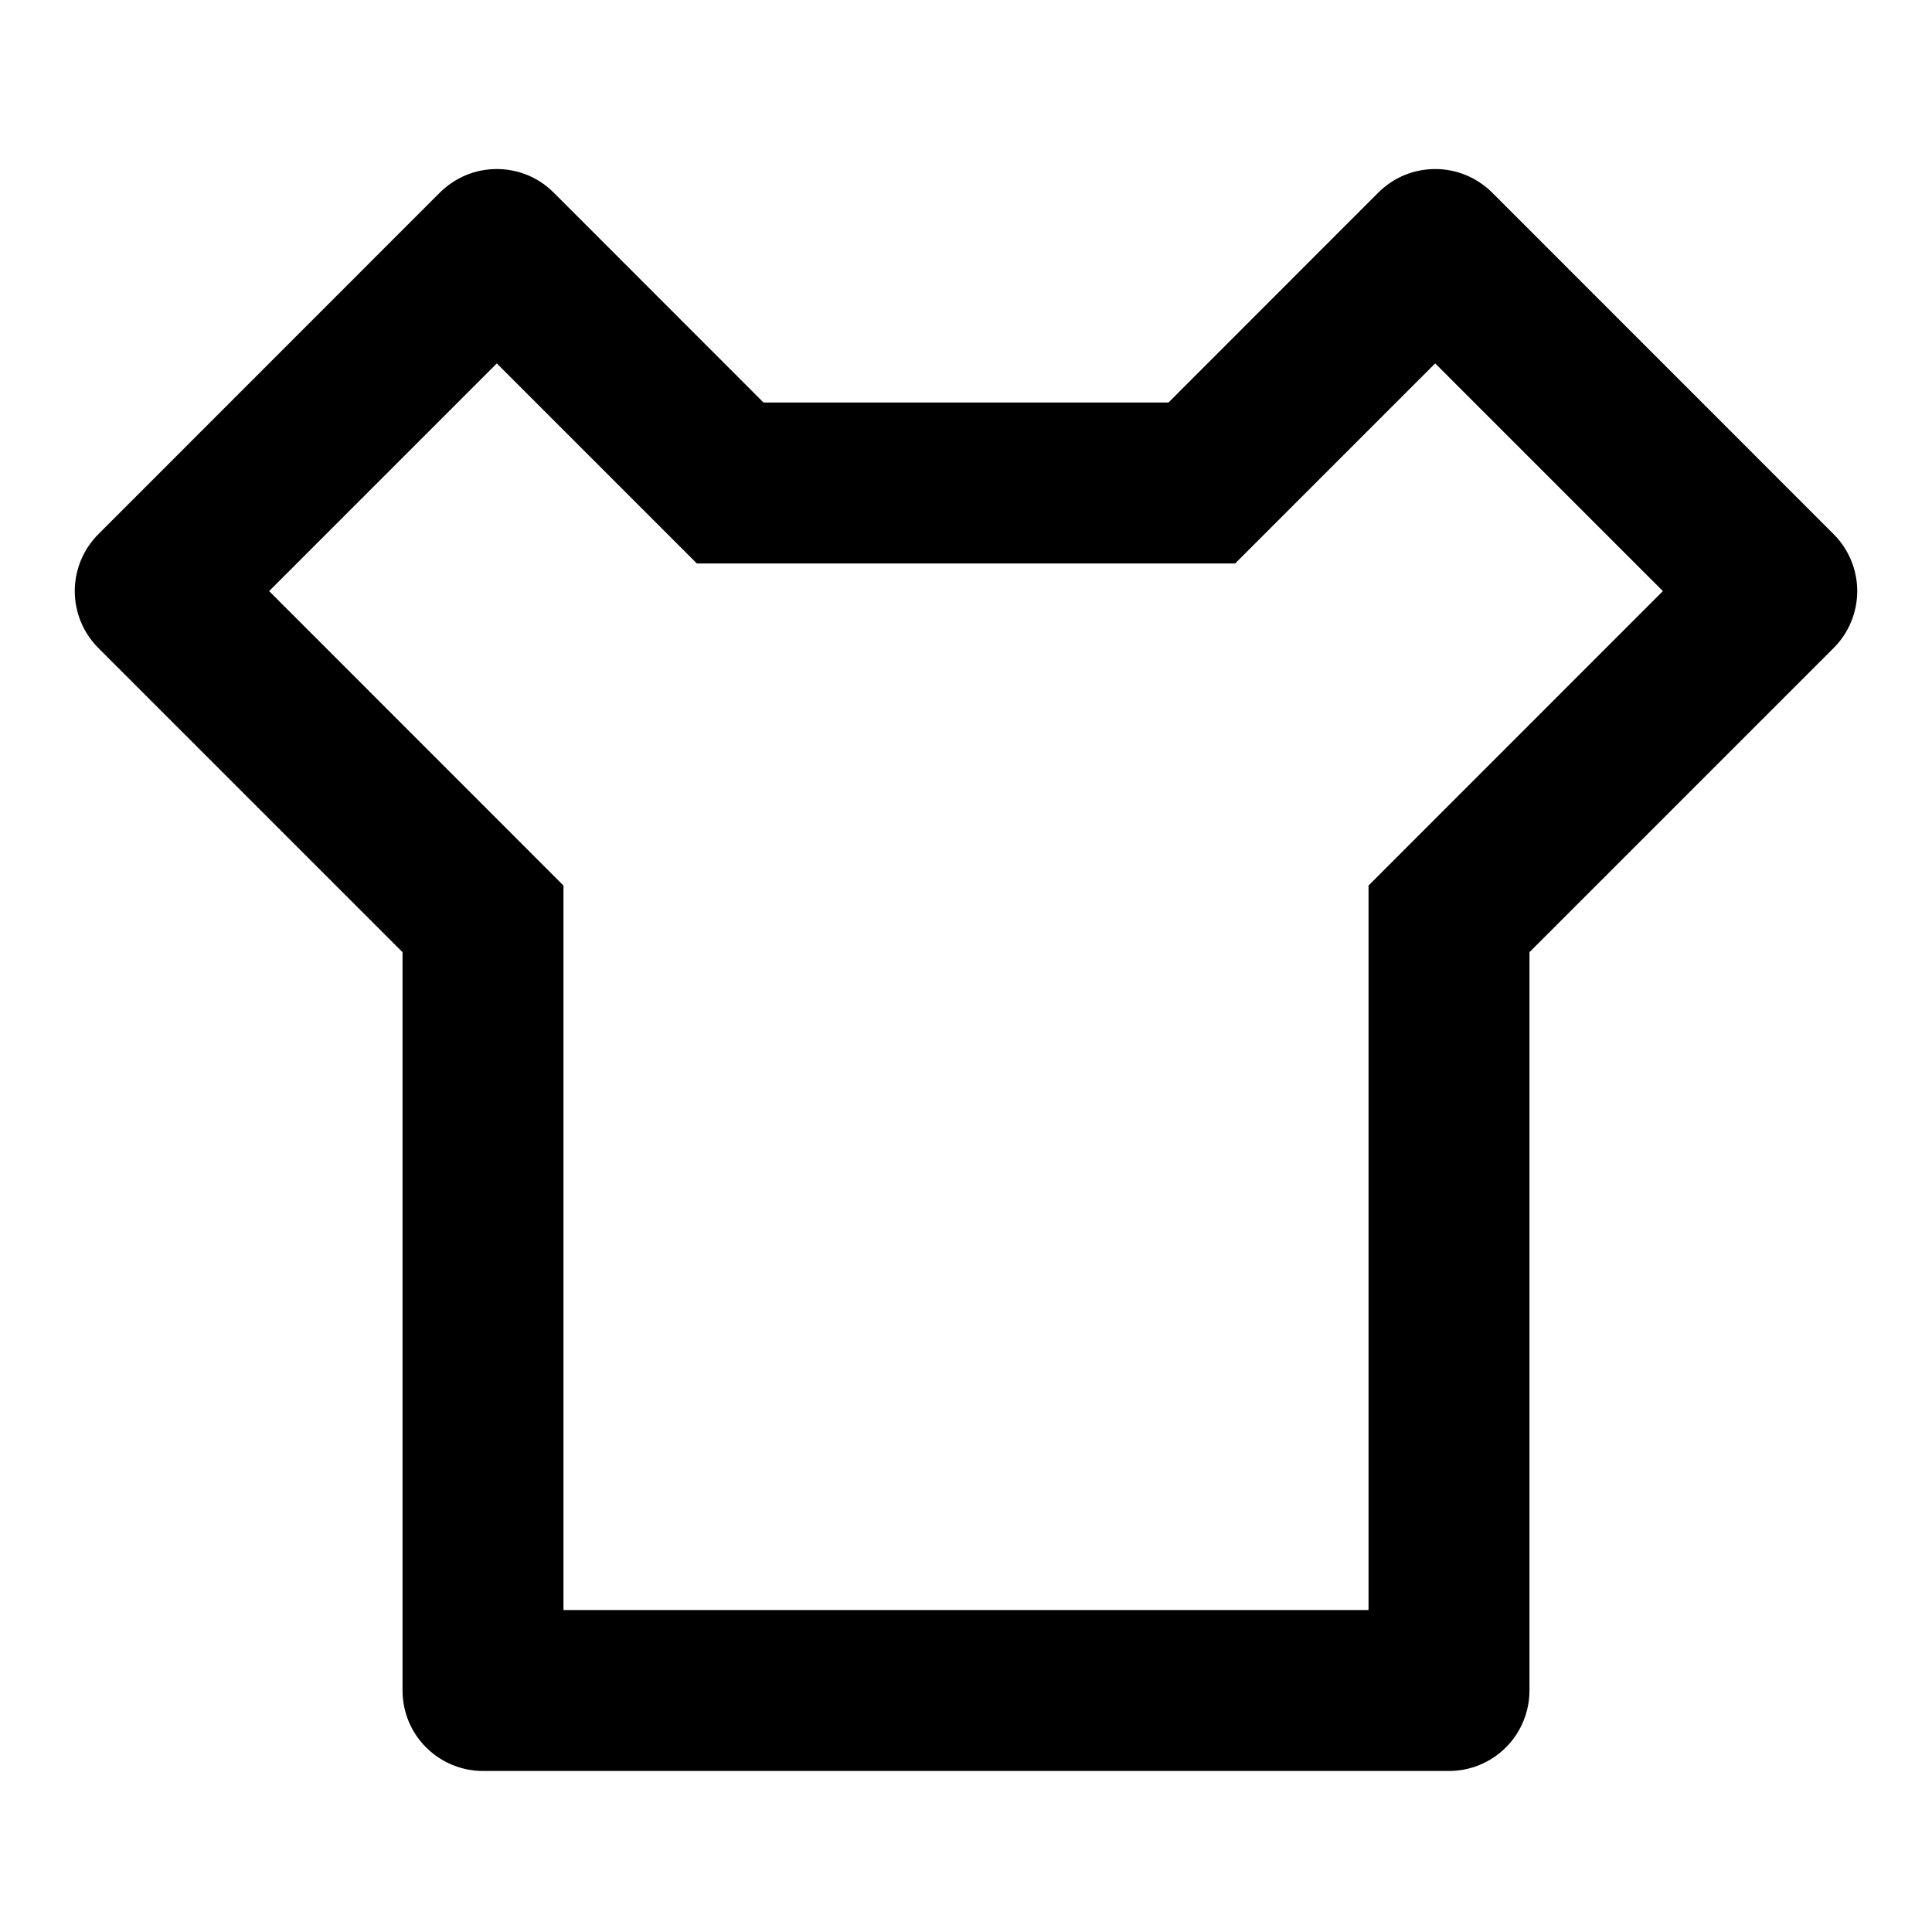 <svg width="20" height="20" viewBox="0 0 20 20" fill="none" xmlns="http://www.w3.org/2000/svg">
<path d="M12.096 4.167L14.268 1.994C14.345 1.917 14.437 1.855 14.538 1.813C14.639 1.771 14.748 1.75 14.857 1.75C14.967 1.75 15.075 1.771 15.176 1.813C15.277 1.855 15.369 1.917 15.447 1.994L18.982 5.53C19.138 5.686 19.226 5.898 19.226 6.119C19.226 6.34 19.138 6.552 18.982 6.708L15.833 9.857V17.5C15.833 17.721 15.745 17.933 15.589 18.089C15.433 18.245 15.221 18.333 15 18.333H5C4.779 18.333 4.567 18.245 4.411 18.089C4.254 17.933 4.167 17.721 4.167 17.5V9.857L1.018 6.708C0.862 6.552 0.774 6.34 0.774 6.119C0.774 5.898 0.862 5.686 1.018 5.53L4.553 1.994C4.631 1.917 4.723 1.855 4.824 1.813C4.925 1.771 5.033 1.75 5.143 1.75C5.252 1.75 5.361 1.771 5.462 1.813C5.563 1.855 5.655 1.917 5.732 1.994L7.904 4.167H12.096ZM12.786 5.833H7.214L5.143 3.762L2.786 6.119L5.833 9.167V16.667H14.167V9.167L17.214 6.119L14.857 3.762L12.786 5.833Z" fill="black"/>
</svg>
